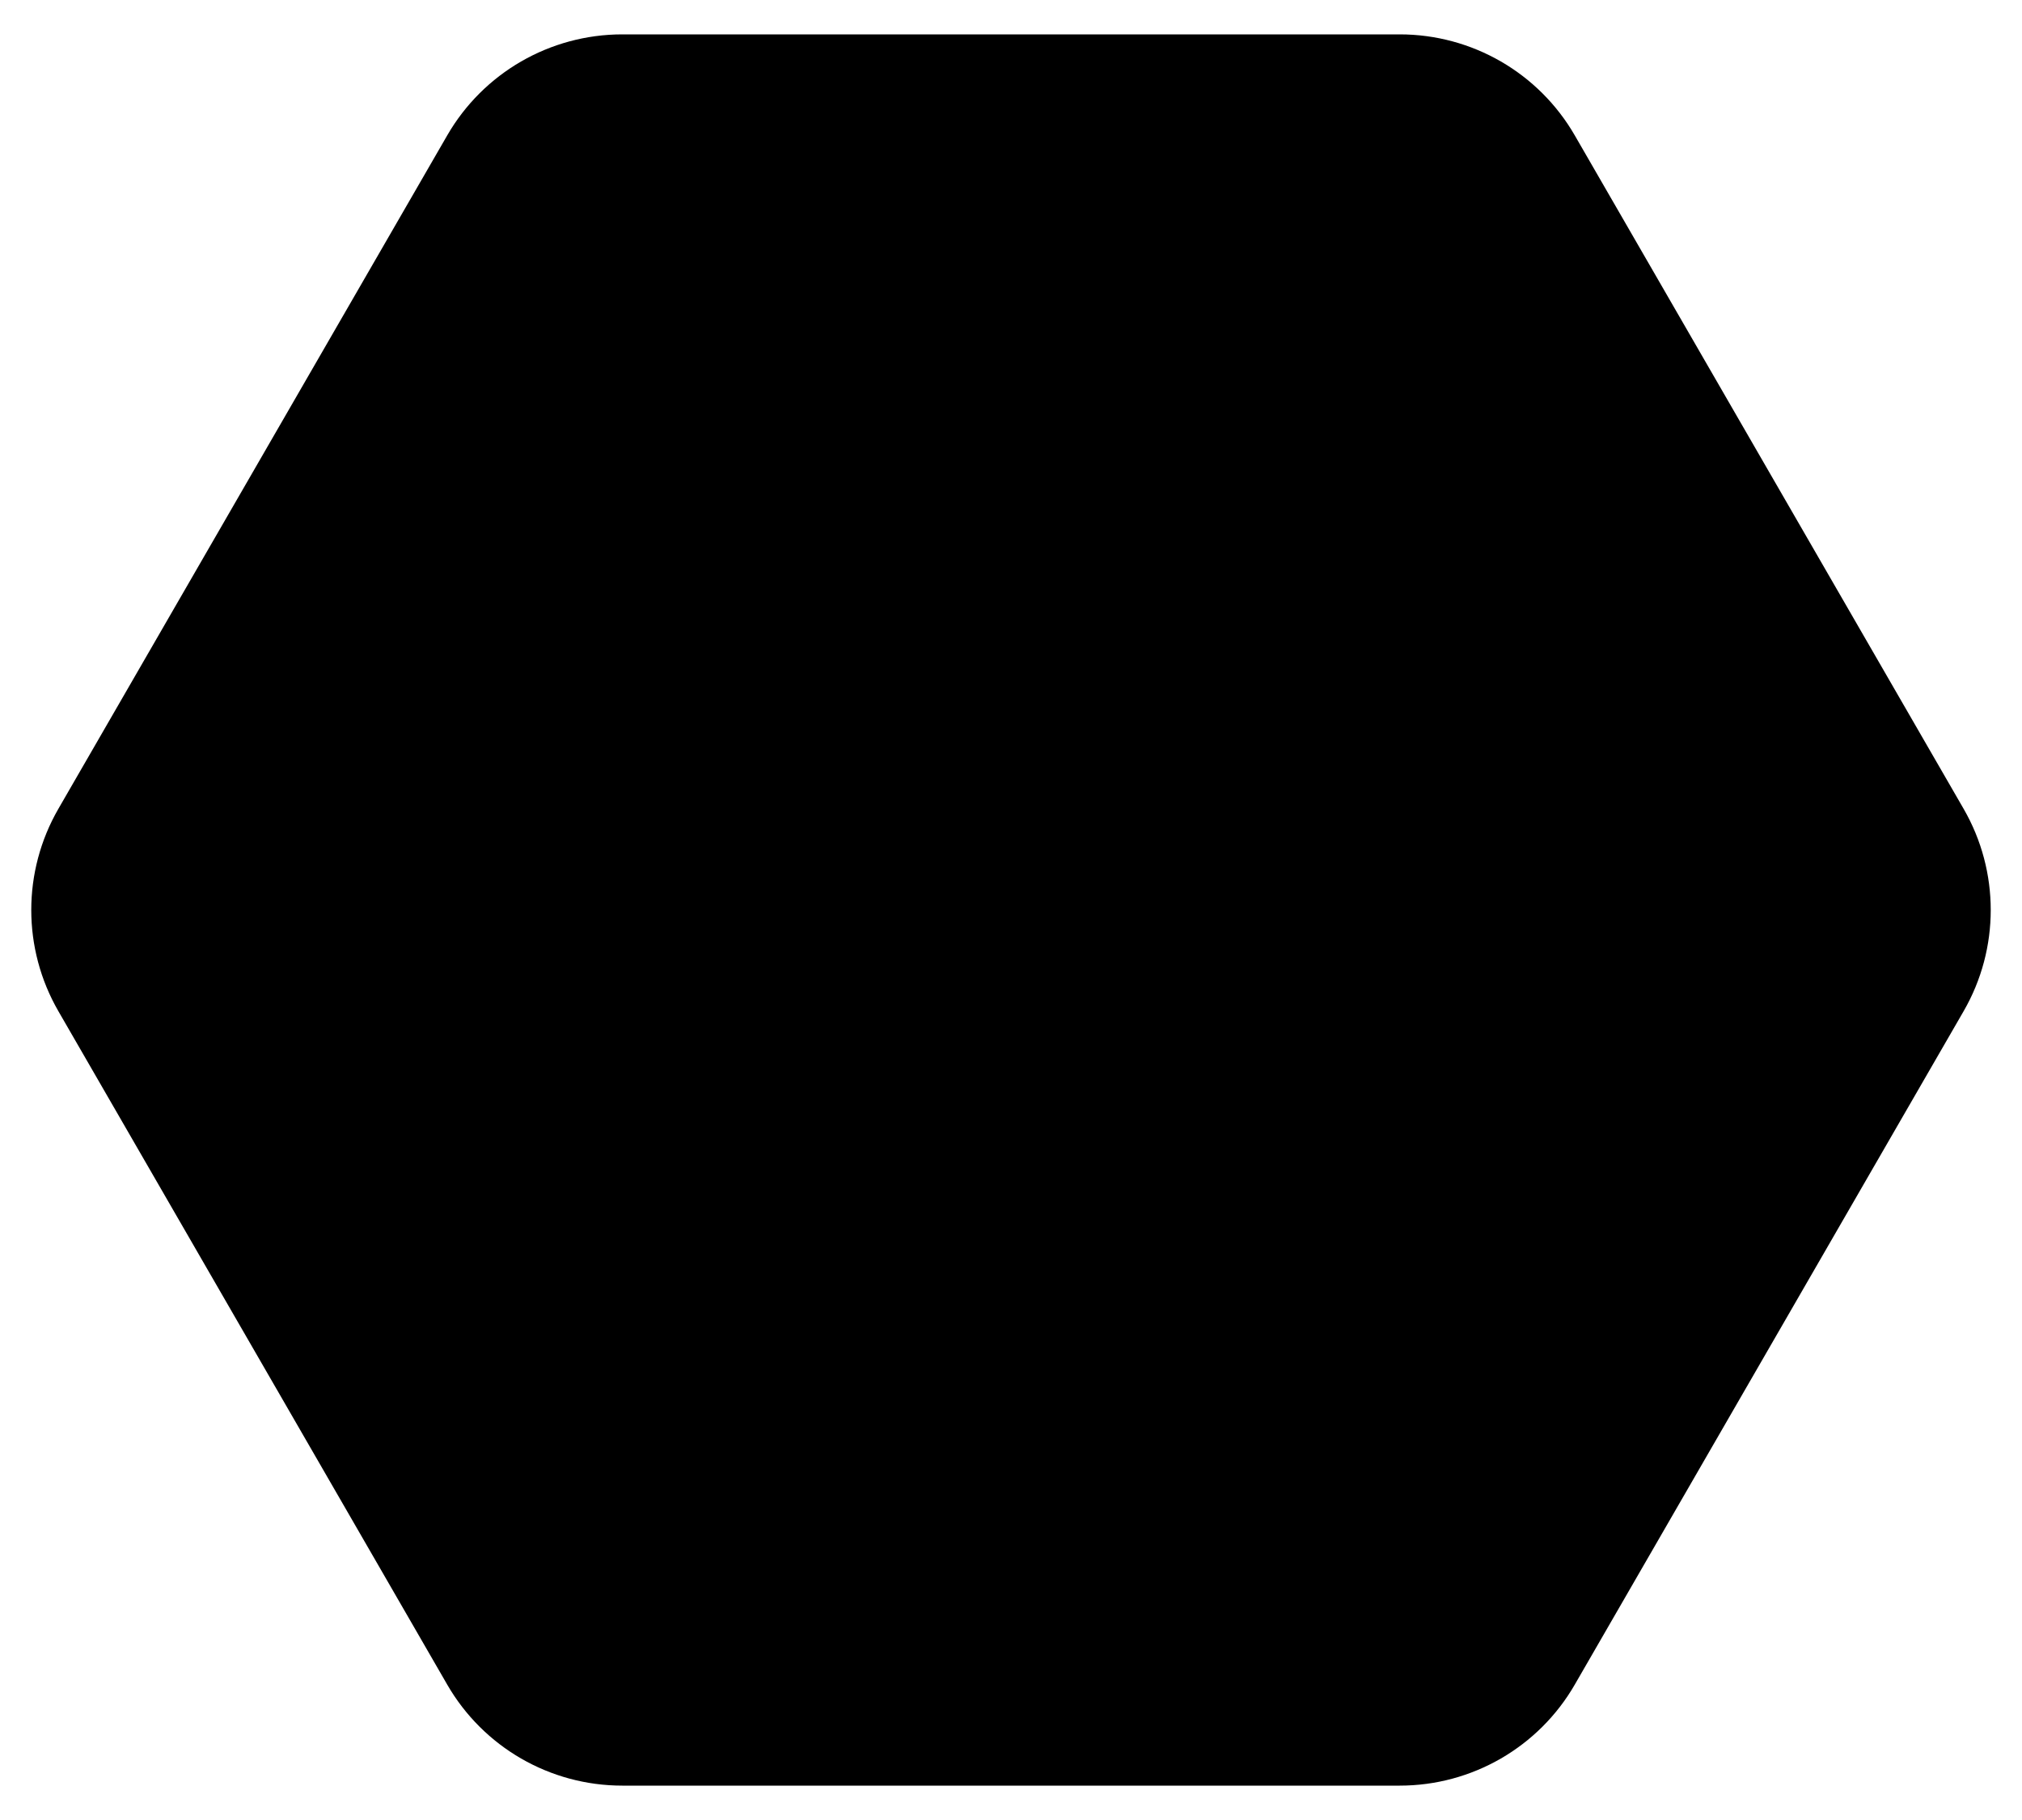 <svg width="20" height="18" viewBox="0 0 20 18" fill="none" xmlns="http://www.w3.org/2000/svg">
<path d="M13.845 0.34C14.56 0.34 15.22 0.721 15.577 1.34L19.423 8C19.78 8.619 19.78 9.381 19.423 10L15.577 16.66C15.22 17.279 14.56 17.66 13.845 17.66L6.155 17.66C5.44 17.66 4.78 17.279 4.423 16.66L0.577 10C0.22 9.381 0.22 8.619 0.577 8L4.423 1.34C4.78 0.721 5.44 0.34 6.155 0.34L13.845 0.34Z" fill="currentColor"/>
</svg>

